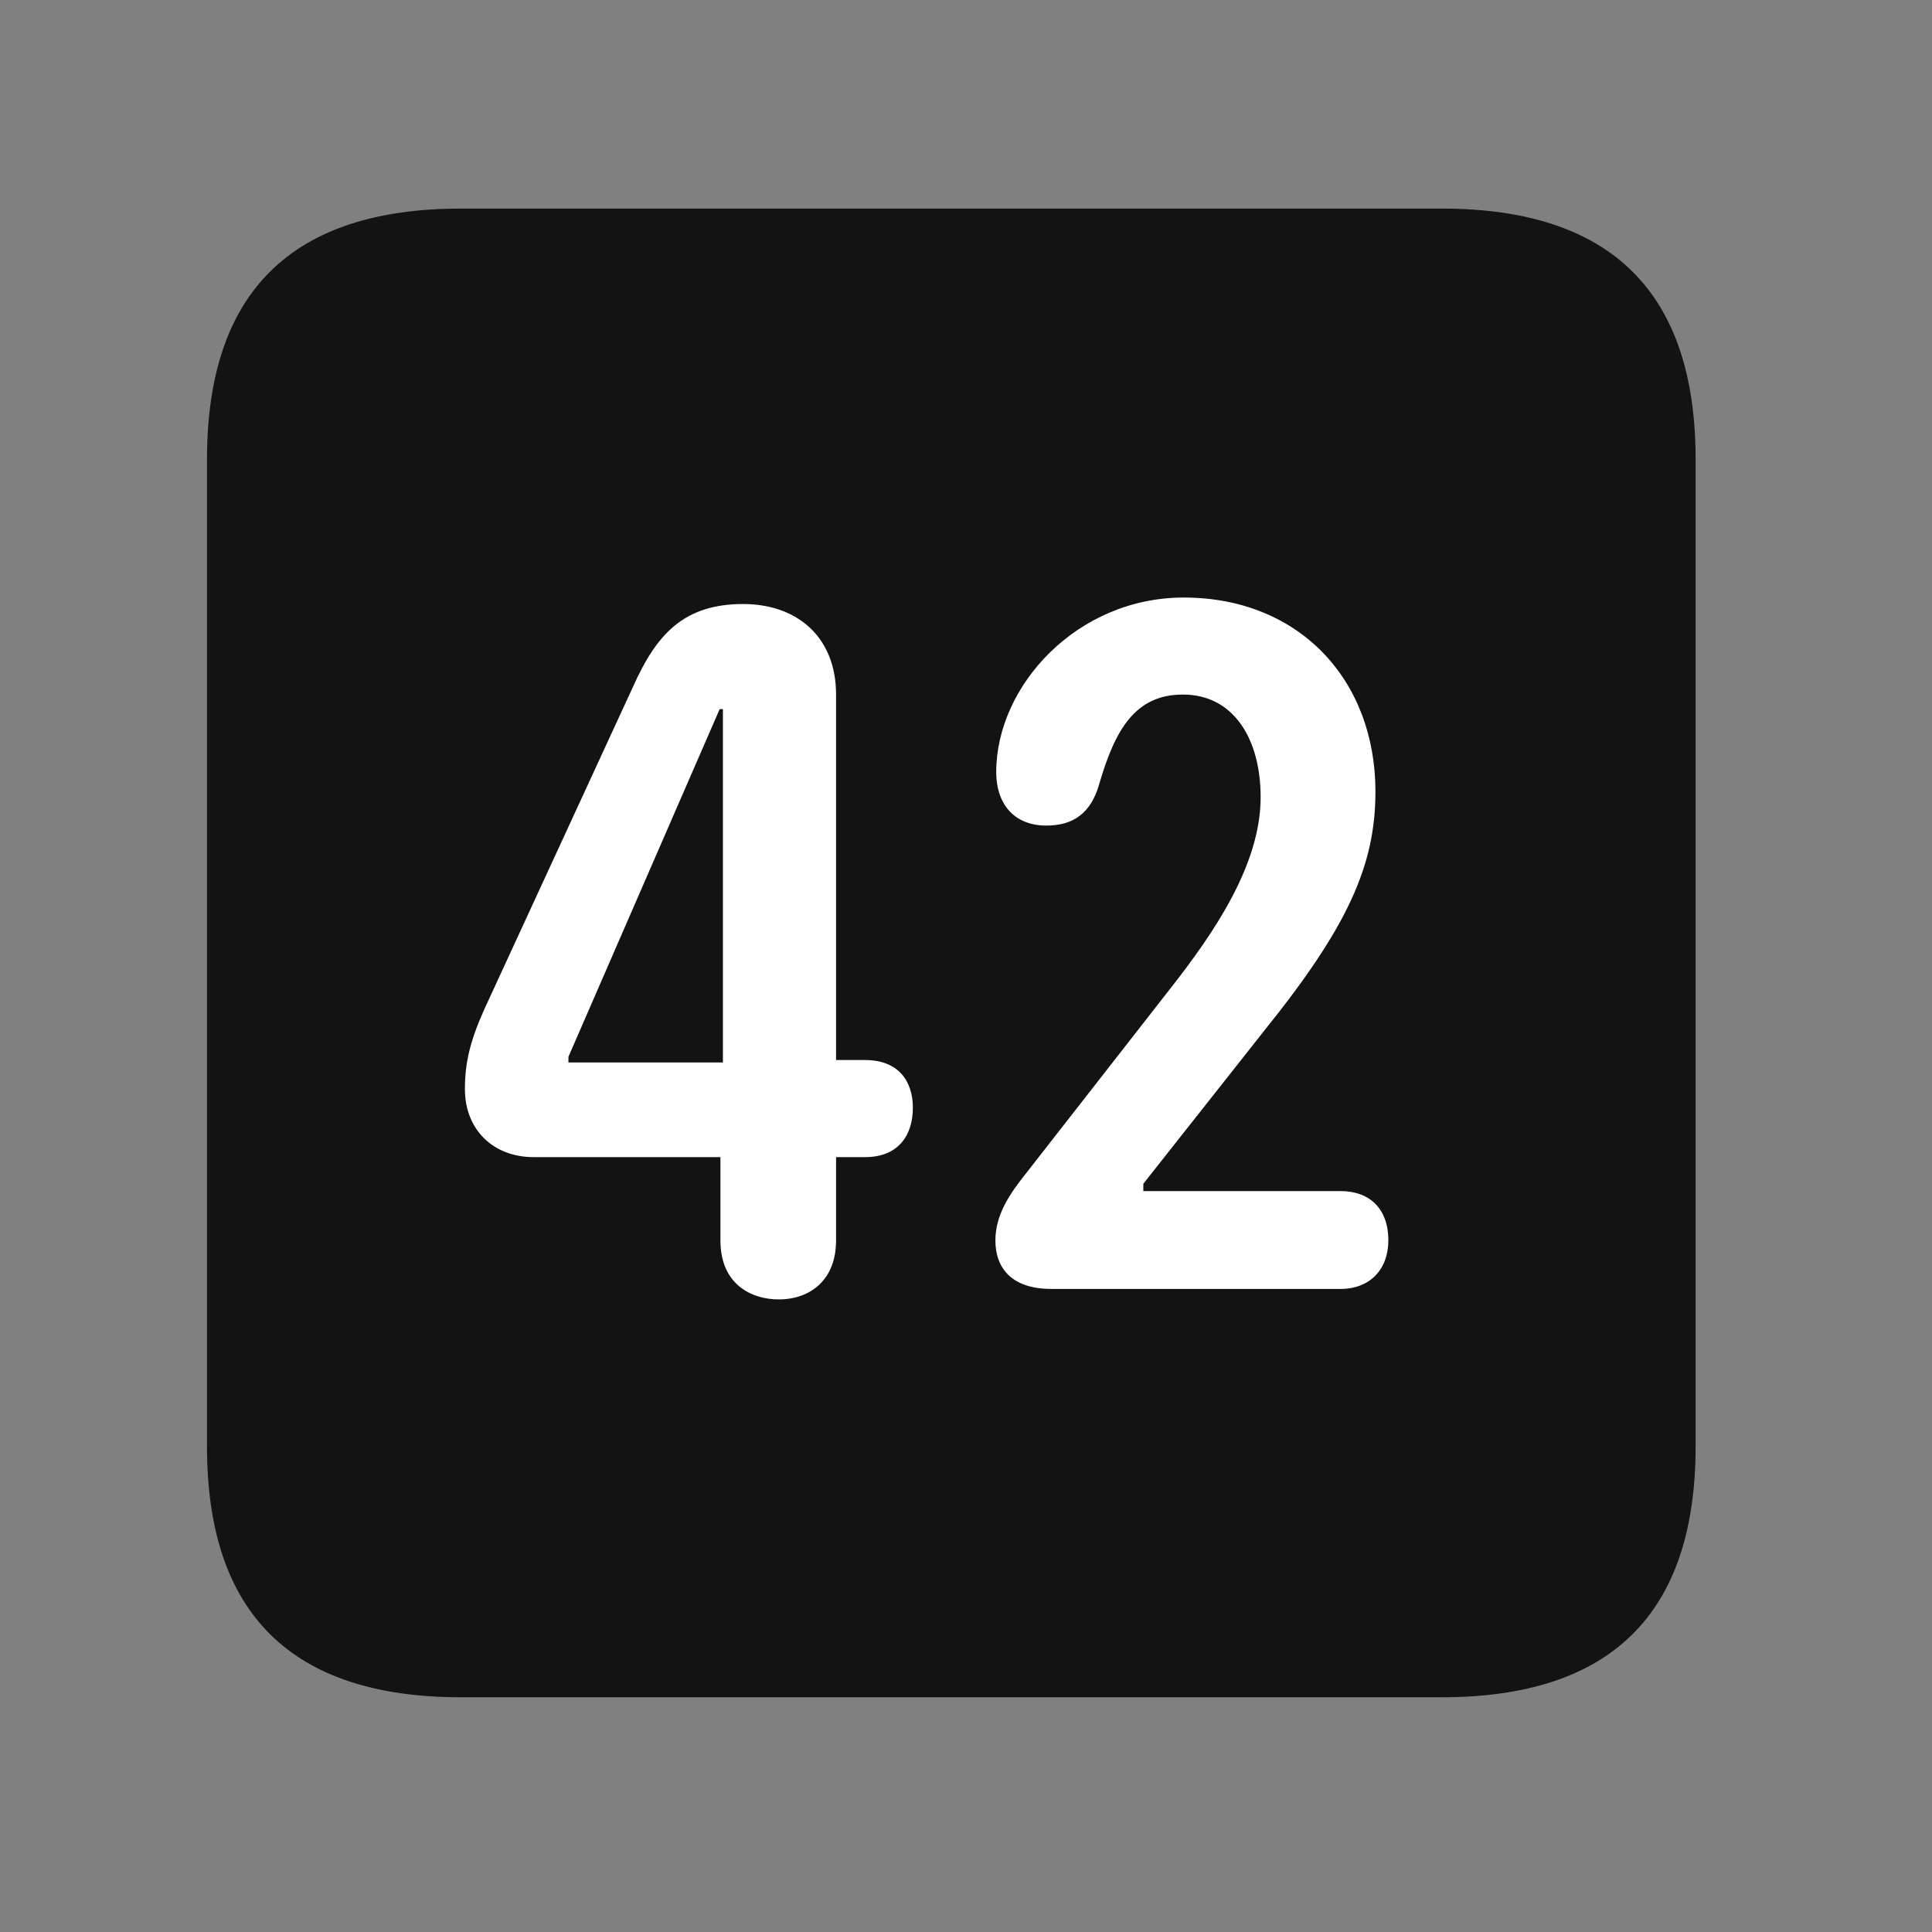 <svg width="28" height="28" viewBox="0 0 28 28" fill="none" xmlns="http://www.w3.org/2000/svg">
<rect x="0" y="0" width="28" height="28" fill="#808080" stroke="none"/>
<path d="M6.68 24.598H20.895C23.355 24.598 24.574 23.379 24.574 20.965V6.656C24.574 4.242 23.355 3.023 20.895 3.023H6.68C4.23 3.023 3 4.23 3 6.656V20.965C3 23.391 4.23 24.598 6.68 24.598Z" fill="black" fill-opacity="0.85"/>
<path d="M11.285 18.832C10.898 18.832 10.441 18.621 10.441 17.977V16.77H7.734C7.148 16.77 6.738 16.371 6.738 15.785C6.738 15.41 6.809 15.094 7.02 14.625L9.176 9.949C9.516 9.188 9.914 8.754 10.77 8.754C11.555 8.754 12.117 9.234 12.117 10.066V15.363H12.539C13.02 15.363 13.23 15.668 13.23 16.055C13.23 16.465 13.008 16.77 12.539 16.77H12.117V17.977C12.117 18.551 11.742 18.832 11.285 18.832ZM10.477 15.398V10.277H10.43L8.238 15.316V15.398H10.477ZM15.234 18.68C14.672 18.68 14.426 18.387 14.426 17.977C14.426 17.602 14.637 17.297 14.871 17.004L16.957 14.332C17.602 13.512 18.27 12.527 18.27 11.555C18.27 10.699 17.871 10.066 17.145 10.066C16.453 10.066 16.16 10.57 15.926 11.379C15.809 11.777 15.562 11.965 15.164 11.965C14.695 11.965 14.438 11.648 14.438 11.191C14.438 9.938 15.609 8.66 17.156 8.66C18.82 8.66 19.934 9.844 19.934 11.473C19.934 12.539 19.535 13.43 18.328 14.93L16.57 17.156V17.262H19.43C19.84 17.262 20.121 17.508 20.121 17.977C20.121 18.398 19.852 18.68 19.43 18.68H15.234Z" fill="white"/>
</svg>
